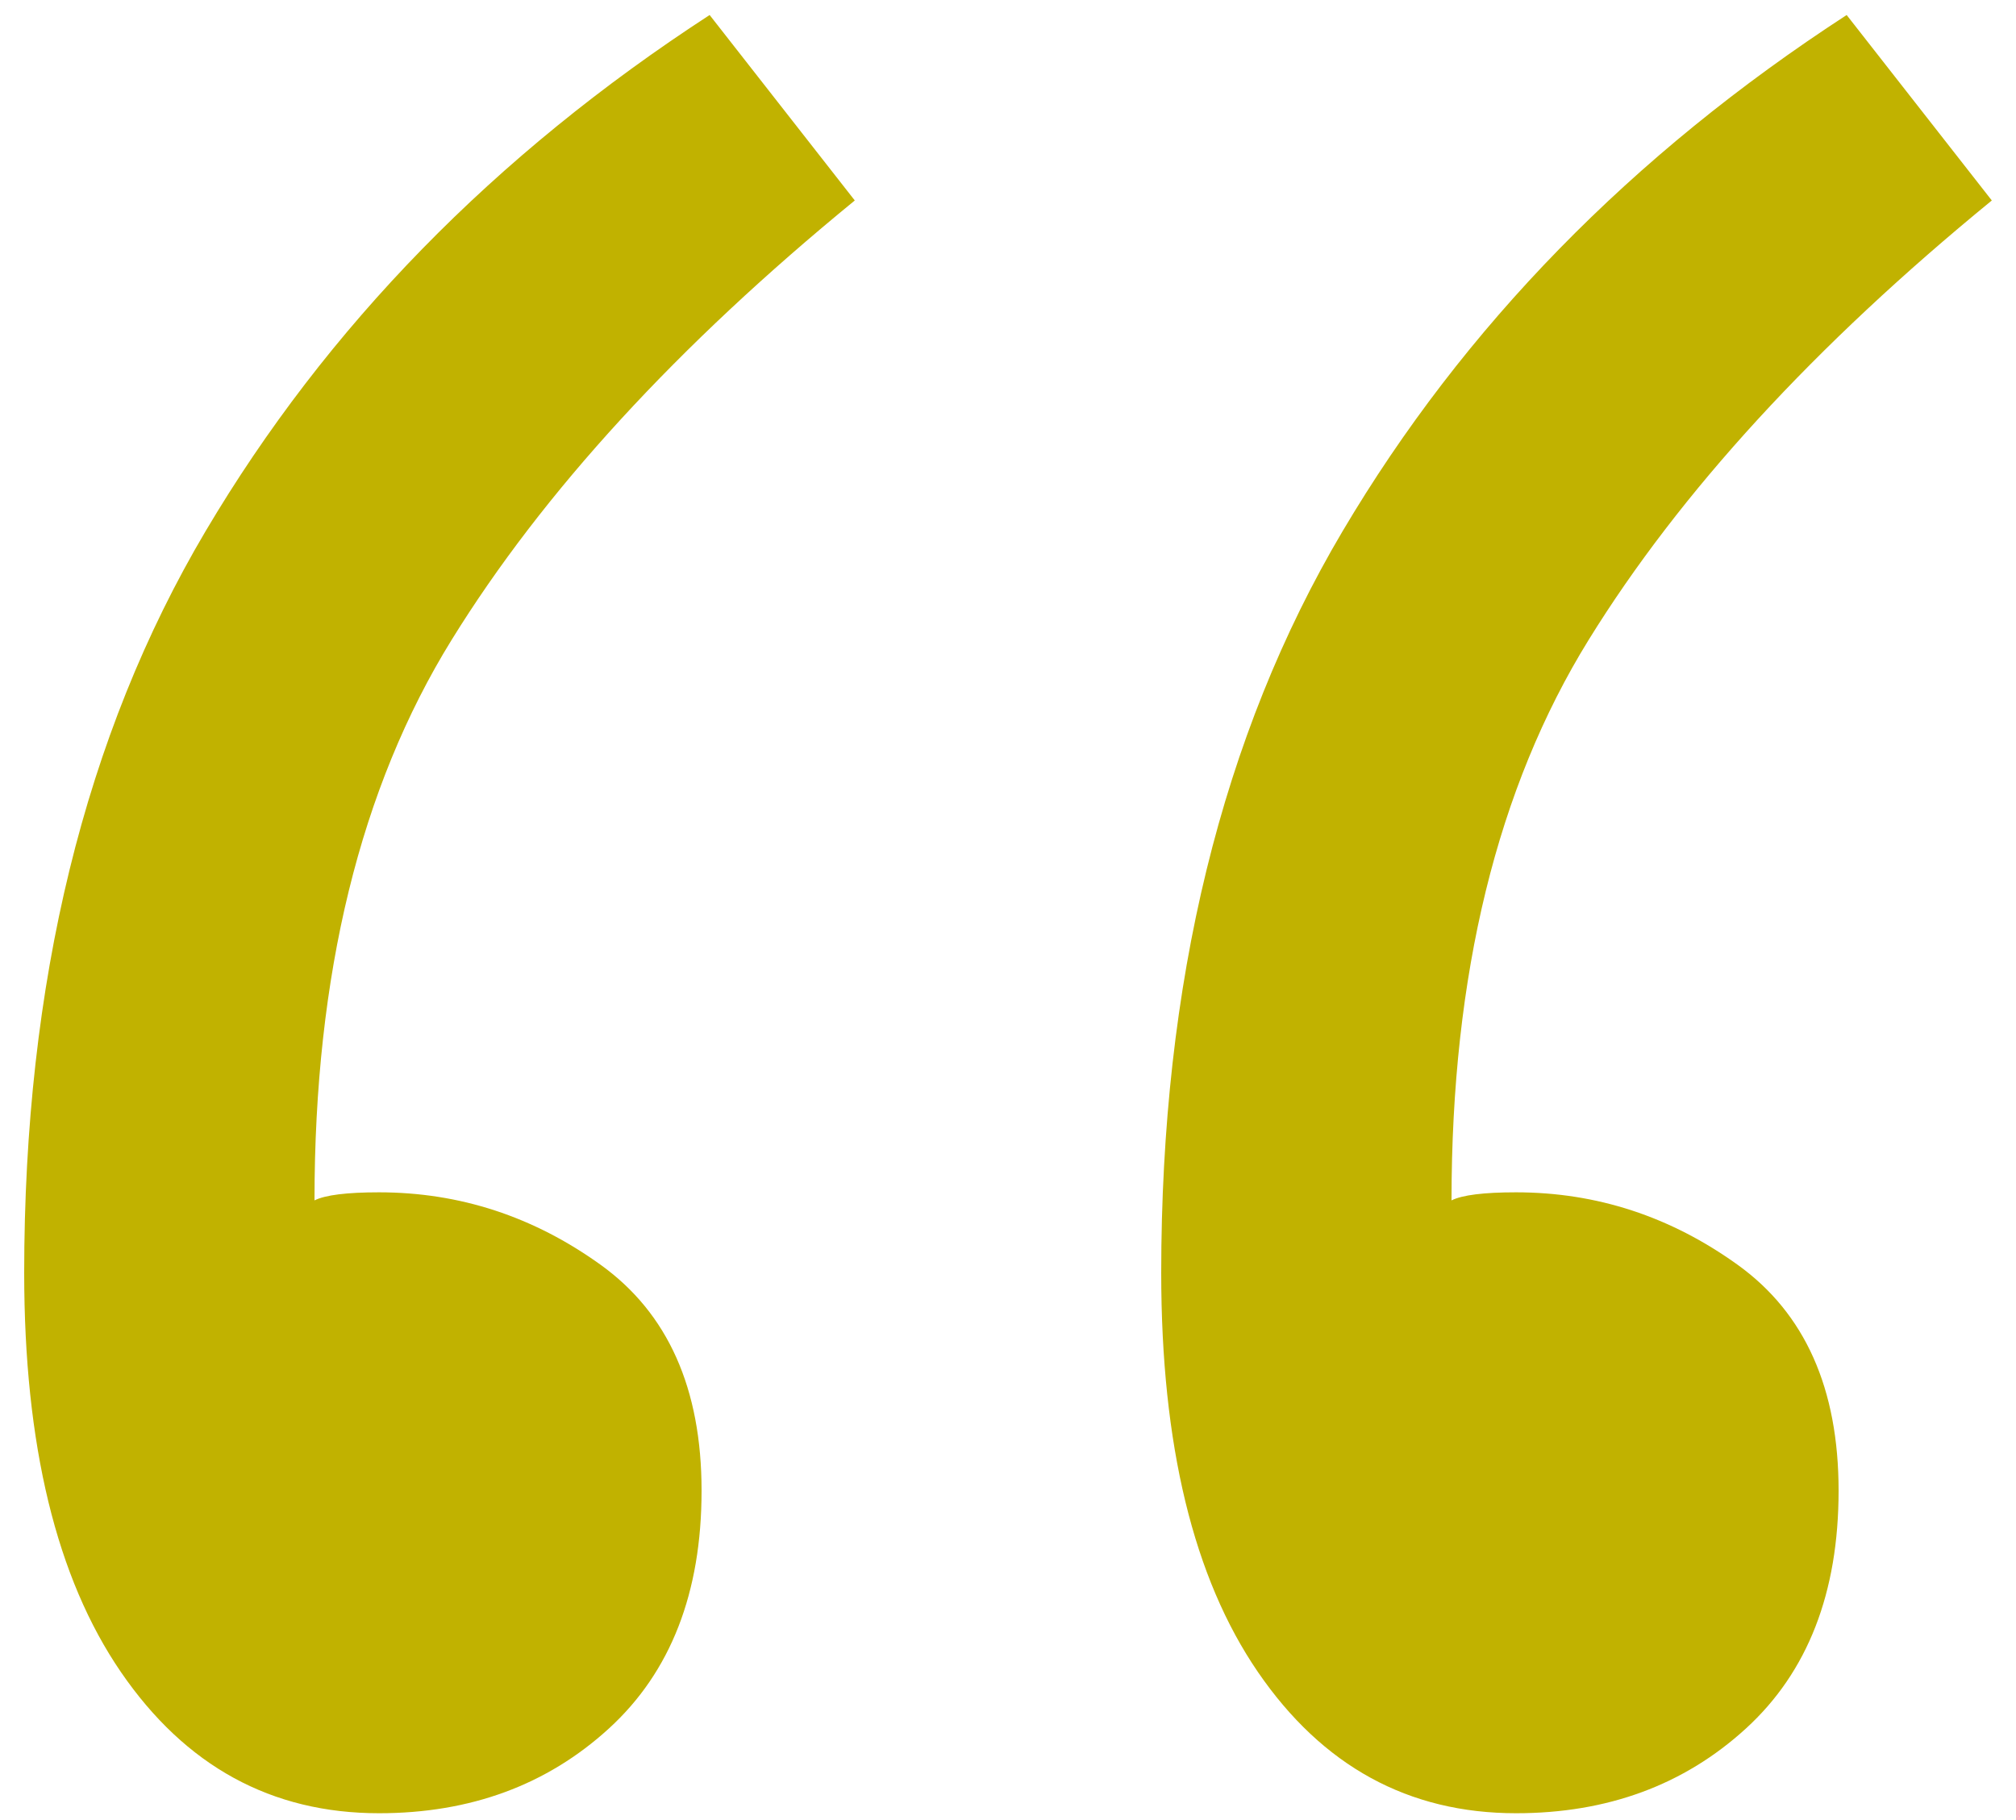 <?xml version="1.0" encoding="UTF-8"?>
<svg width="72px" height="65px" viewBox="0 0 72 65" version="1.1" xmlns="http://www.w3.org/2000/svg" xmlns:xlink="http://www.w3.org/1999/xlink">
    <!-- Generator: Sketch 47.1 (45422) - http://www.bohemiancoding.com/sketch -->
    <title>“</title>
    <desc>Created with Sketch.</desc>
    <defs></defs>
    <g id="Welcome" stroke="none" stroke-width="1" fill="none" fill-rule="evenodd">
        <g id="Preview_2" transform="translate(-661, -1450)" fill="#C1B200">
            <g id="Group-6" transform="translate(34, 1370)">
                <path d="M640.536,144.76 C636.696,144.76 633.624,143.08 631.32,139.72 C629.016,136.36 627.864,131.608 627.864,125.464 C627.864,115.096 630.024,106.264 634.344,98.968 C638.664,91.672 644.664,85.528 652.344,80.536 L657.528,87.16 C651.192,92.344 646.392,97.576 643.128,102.856 C639.864,108.136 638.232,114.808 638.232,122.872 C638.616,122.68 639.384,122.584 640.536,122.584 C643.416,122.584 646.056,123.448 648.456,125.176 C650.856,126.904 652.056,129.592 652.056,133.24 C652.056,136.888 650.952,139.72 648.744,141.736 C646.536,143.752 643.8,144.76 640.536,144.76 Z M681.144,144.76 C677.304,144.76 674.232,143.08 671.928,139.72 C669.624,136.36 668.472,131.608 668.472,125.464 C668.472,115.096 670.632,106.264 674.952,98.968 C679.272,91.672 685.272,85.528 692.952,80.536 L698.136,87.16 C691.8,92.344 687,97.576 683.736,102.856 C680.472,108.136 678.84,114.808 678.84,122.872 C679.224,122.68 679.992,122.584 681.144,122.584 C684.024,122.584 686.664,123.448 689.064,125.176 C691.464,126.904 692.664,129.592 692.664,133.24 C692.664,136.888 691.56,139.72 689.352,141.736 C687.144,143.752 684.408,144.76 681.144,144.76 Z" id="“"></path>
            </g>
        </g>
    </g>
</svg>